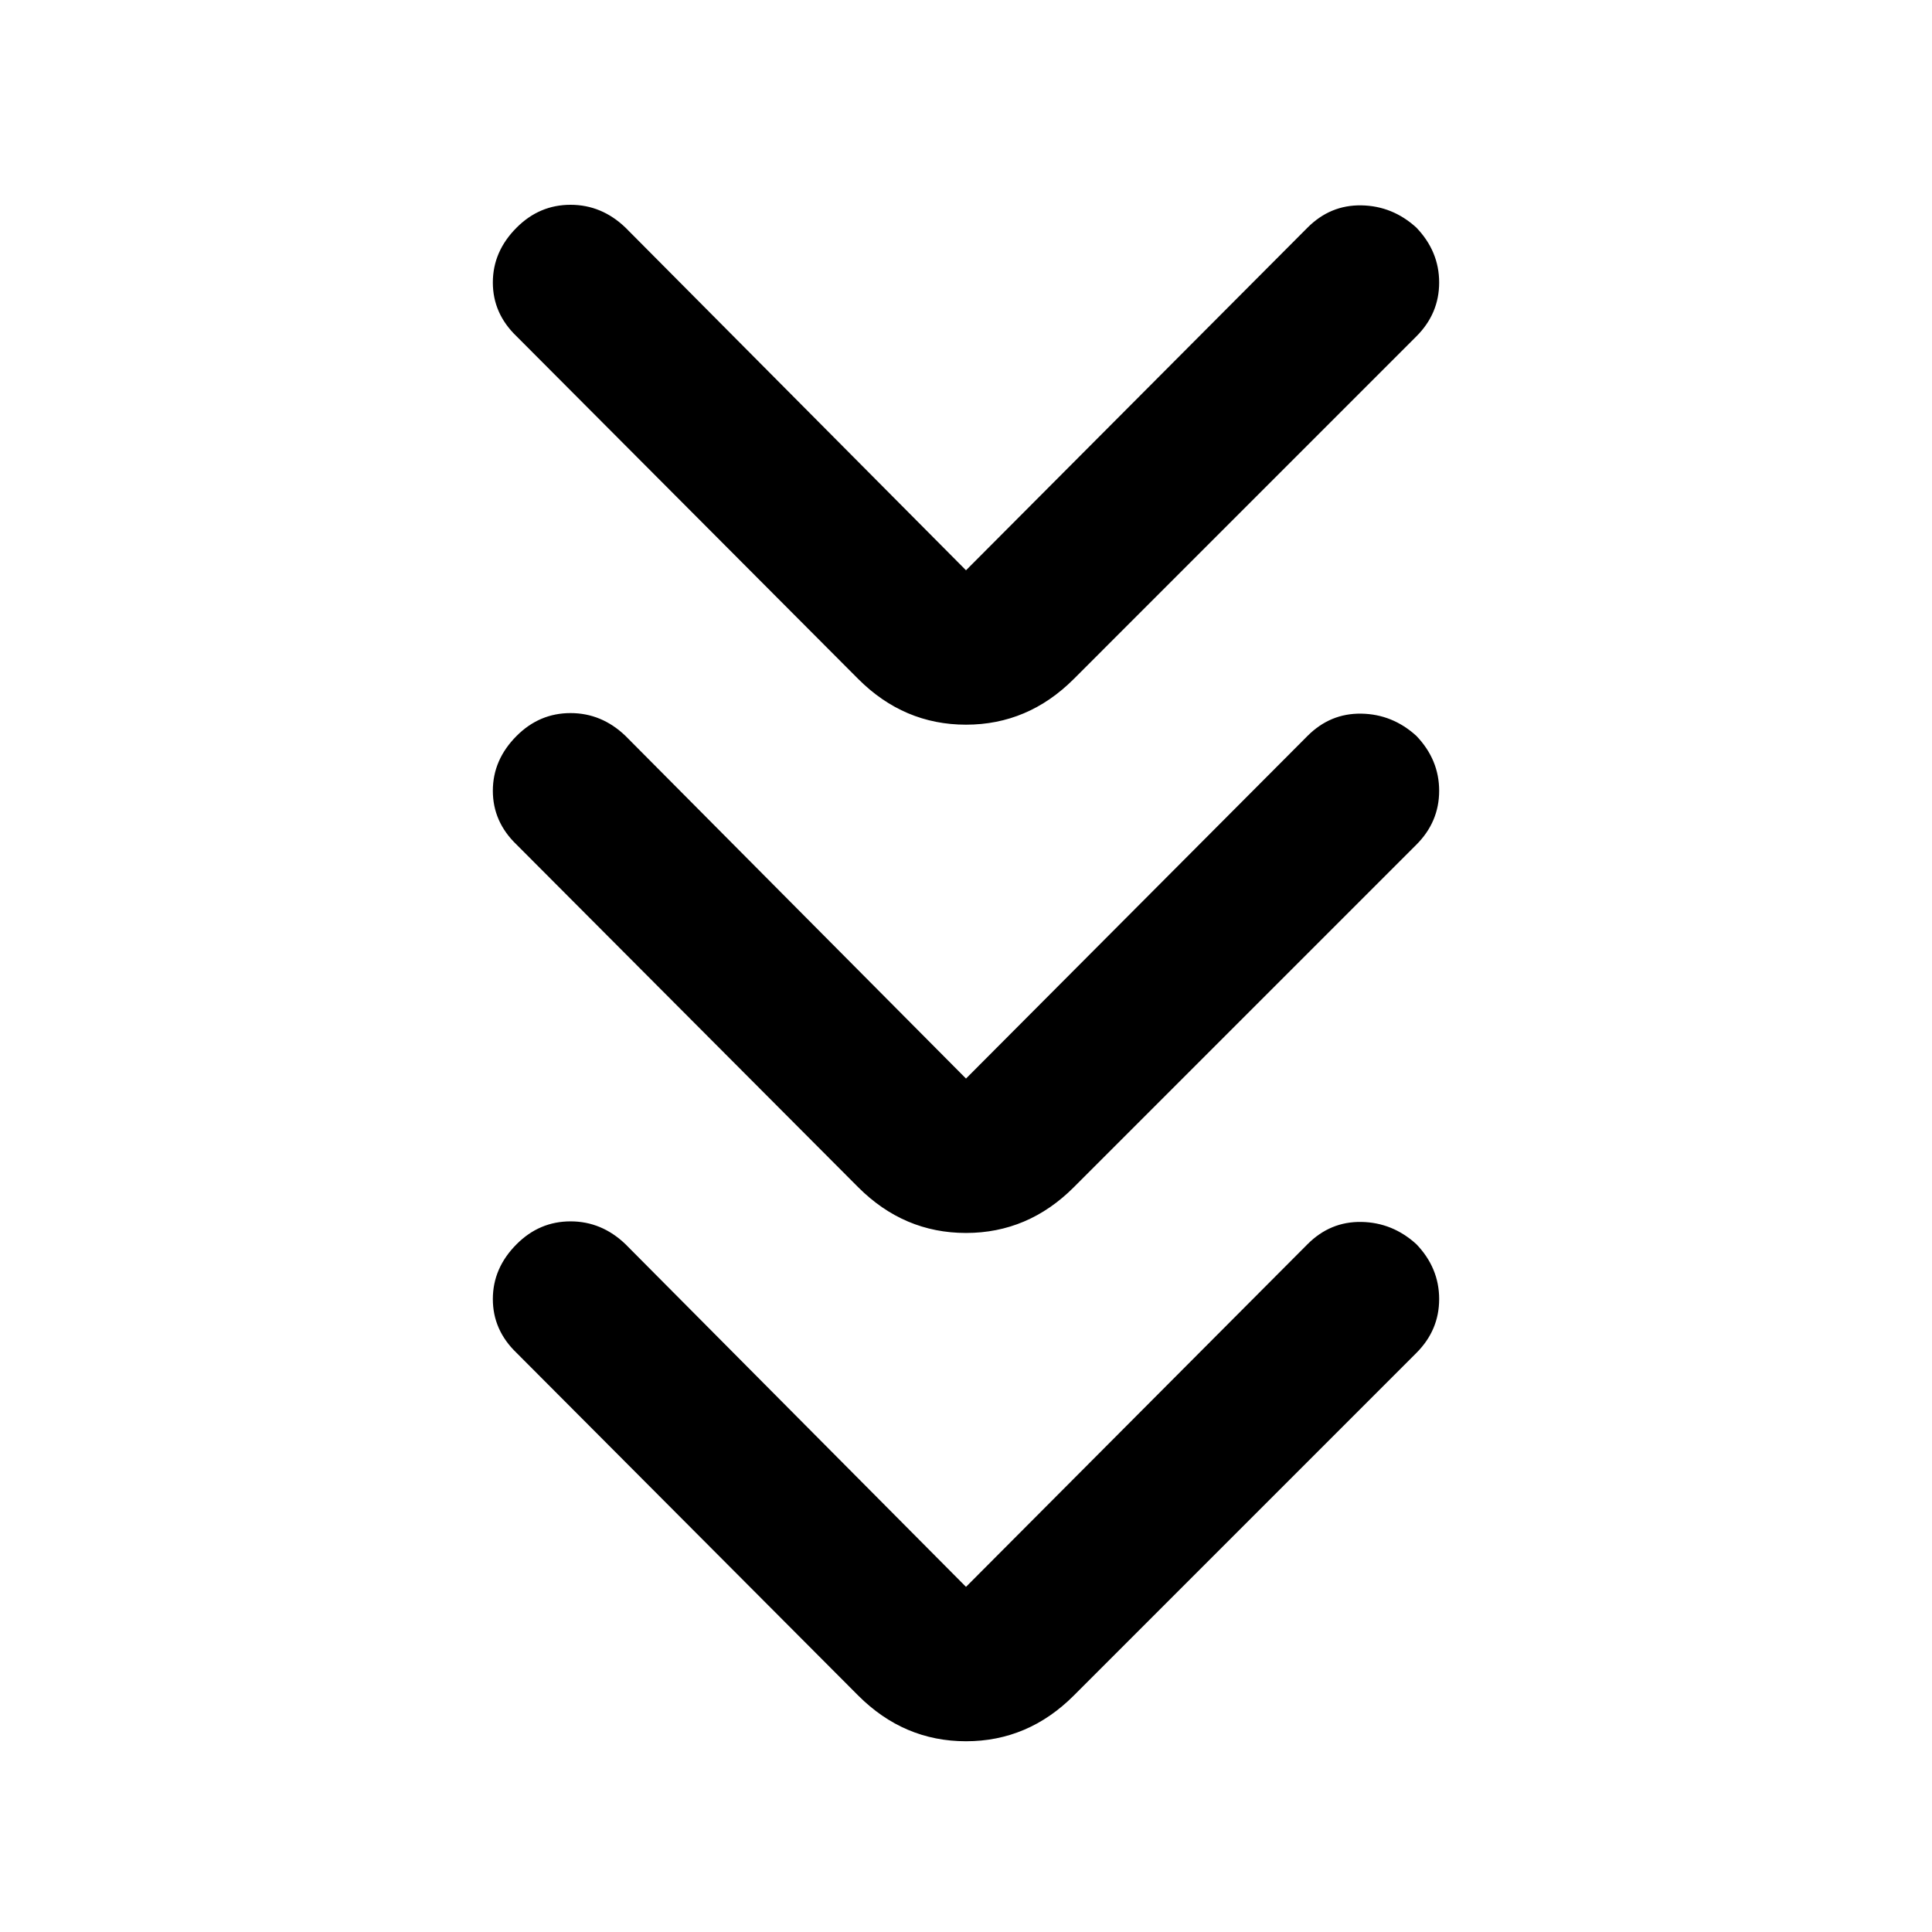 <svg xmlns="http://www.w3.org/2000/svg" height="48" viewBox="0 -960 960 960" width="48"><path d="m480-171.5 169.72-170.28q11.32-11.33 26.78-11.05 15.46.29 27.28 11.05 11.33 11.82 11.33 27.28t-11.33 26.78L533.57-117.5Q510.85-94.78 480-94.78t-53.57-22.72L256.72-287.72q-11.83-11.32-11.83-26.78t11.83-27.28q11.32-11.33 26.78-11.33t27.28 11.33L480-171.5Zm0-252.57 169.72-170.28q11.32-11.32 26.78-11.04 15.46.28 27.28 11.04 11.33 11.83 11.33 27.28 0 15.46-11.33 26.79L533.57-370.07q-22.72 22.72-53.57 22.72t-53.57-22.72L256.72-540.28q-11.83-11.33-11.83-26.79 0-15.45 11.83-27.28 11.32-11.32 26.78-11.32t27.28 11.32L480-424.07Zm0-252.56 169.72-170.28q11.32-11.33 26.78-11.05 15.46.28 27.28 11.05 11.33 11.82 11.33 27.28t-11.33 26.78L533.57-622.63q-22.72 22.72-53.57 22.72t-53.57-22.72L256.72-792.85q-11.83-11.32-11.83-26.78t11.83-27.28q11.32-11.33 26.78-11.33t27.28 11.33L480-676.63Z"/></svg>
